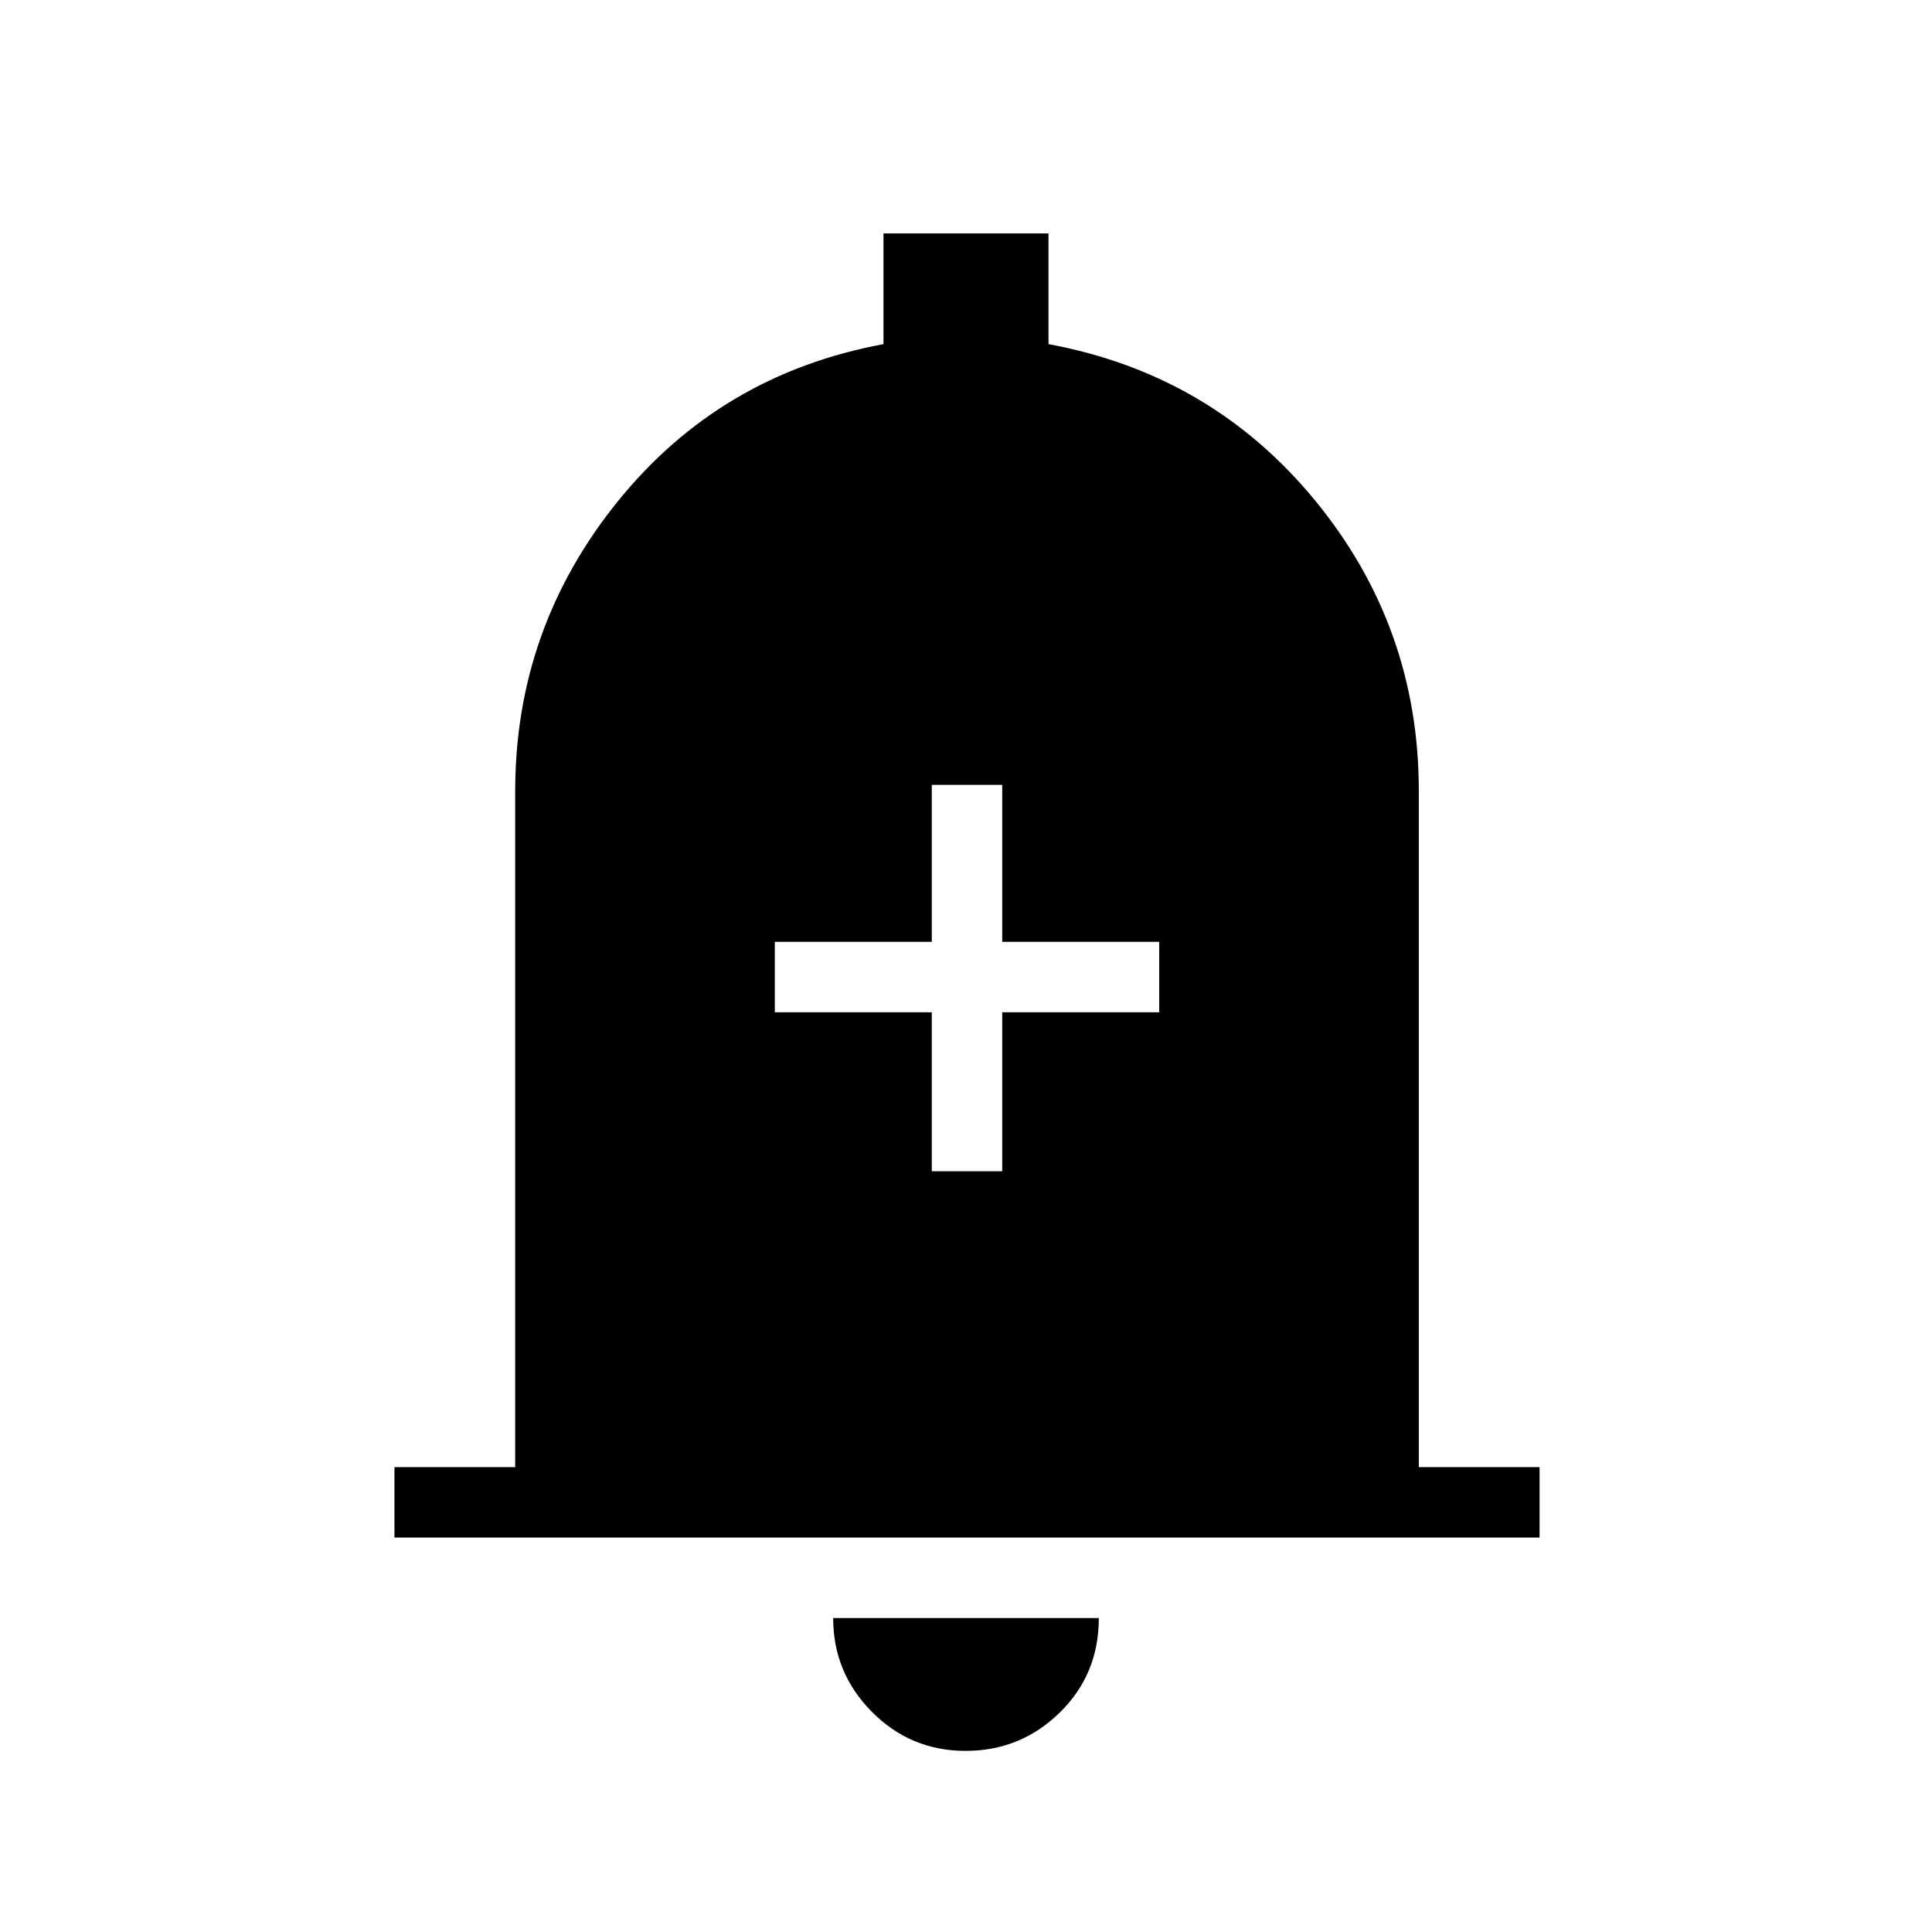 <svg xmlns="http://www.w3.org/2000/svg" height="48" viewBox="0 -960 960 960" width="48"><path d="M196-196v-35h60v-336q0-80.83 51-143.91Q358-774 439-789v-55h82v55q81 15 132.5 77.74Q705-648.52 705-567v336h60v35H196ZM479.79-90q-27.31 0-46.55-19.39T414-156h132q0 28-19.45 47t-46.76 19ZM463-378h35v-79h78v-35h-78v-78h-35v78h-78v35h78v79Z"/></svg>